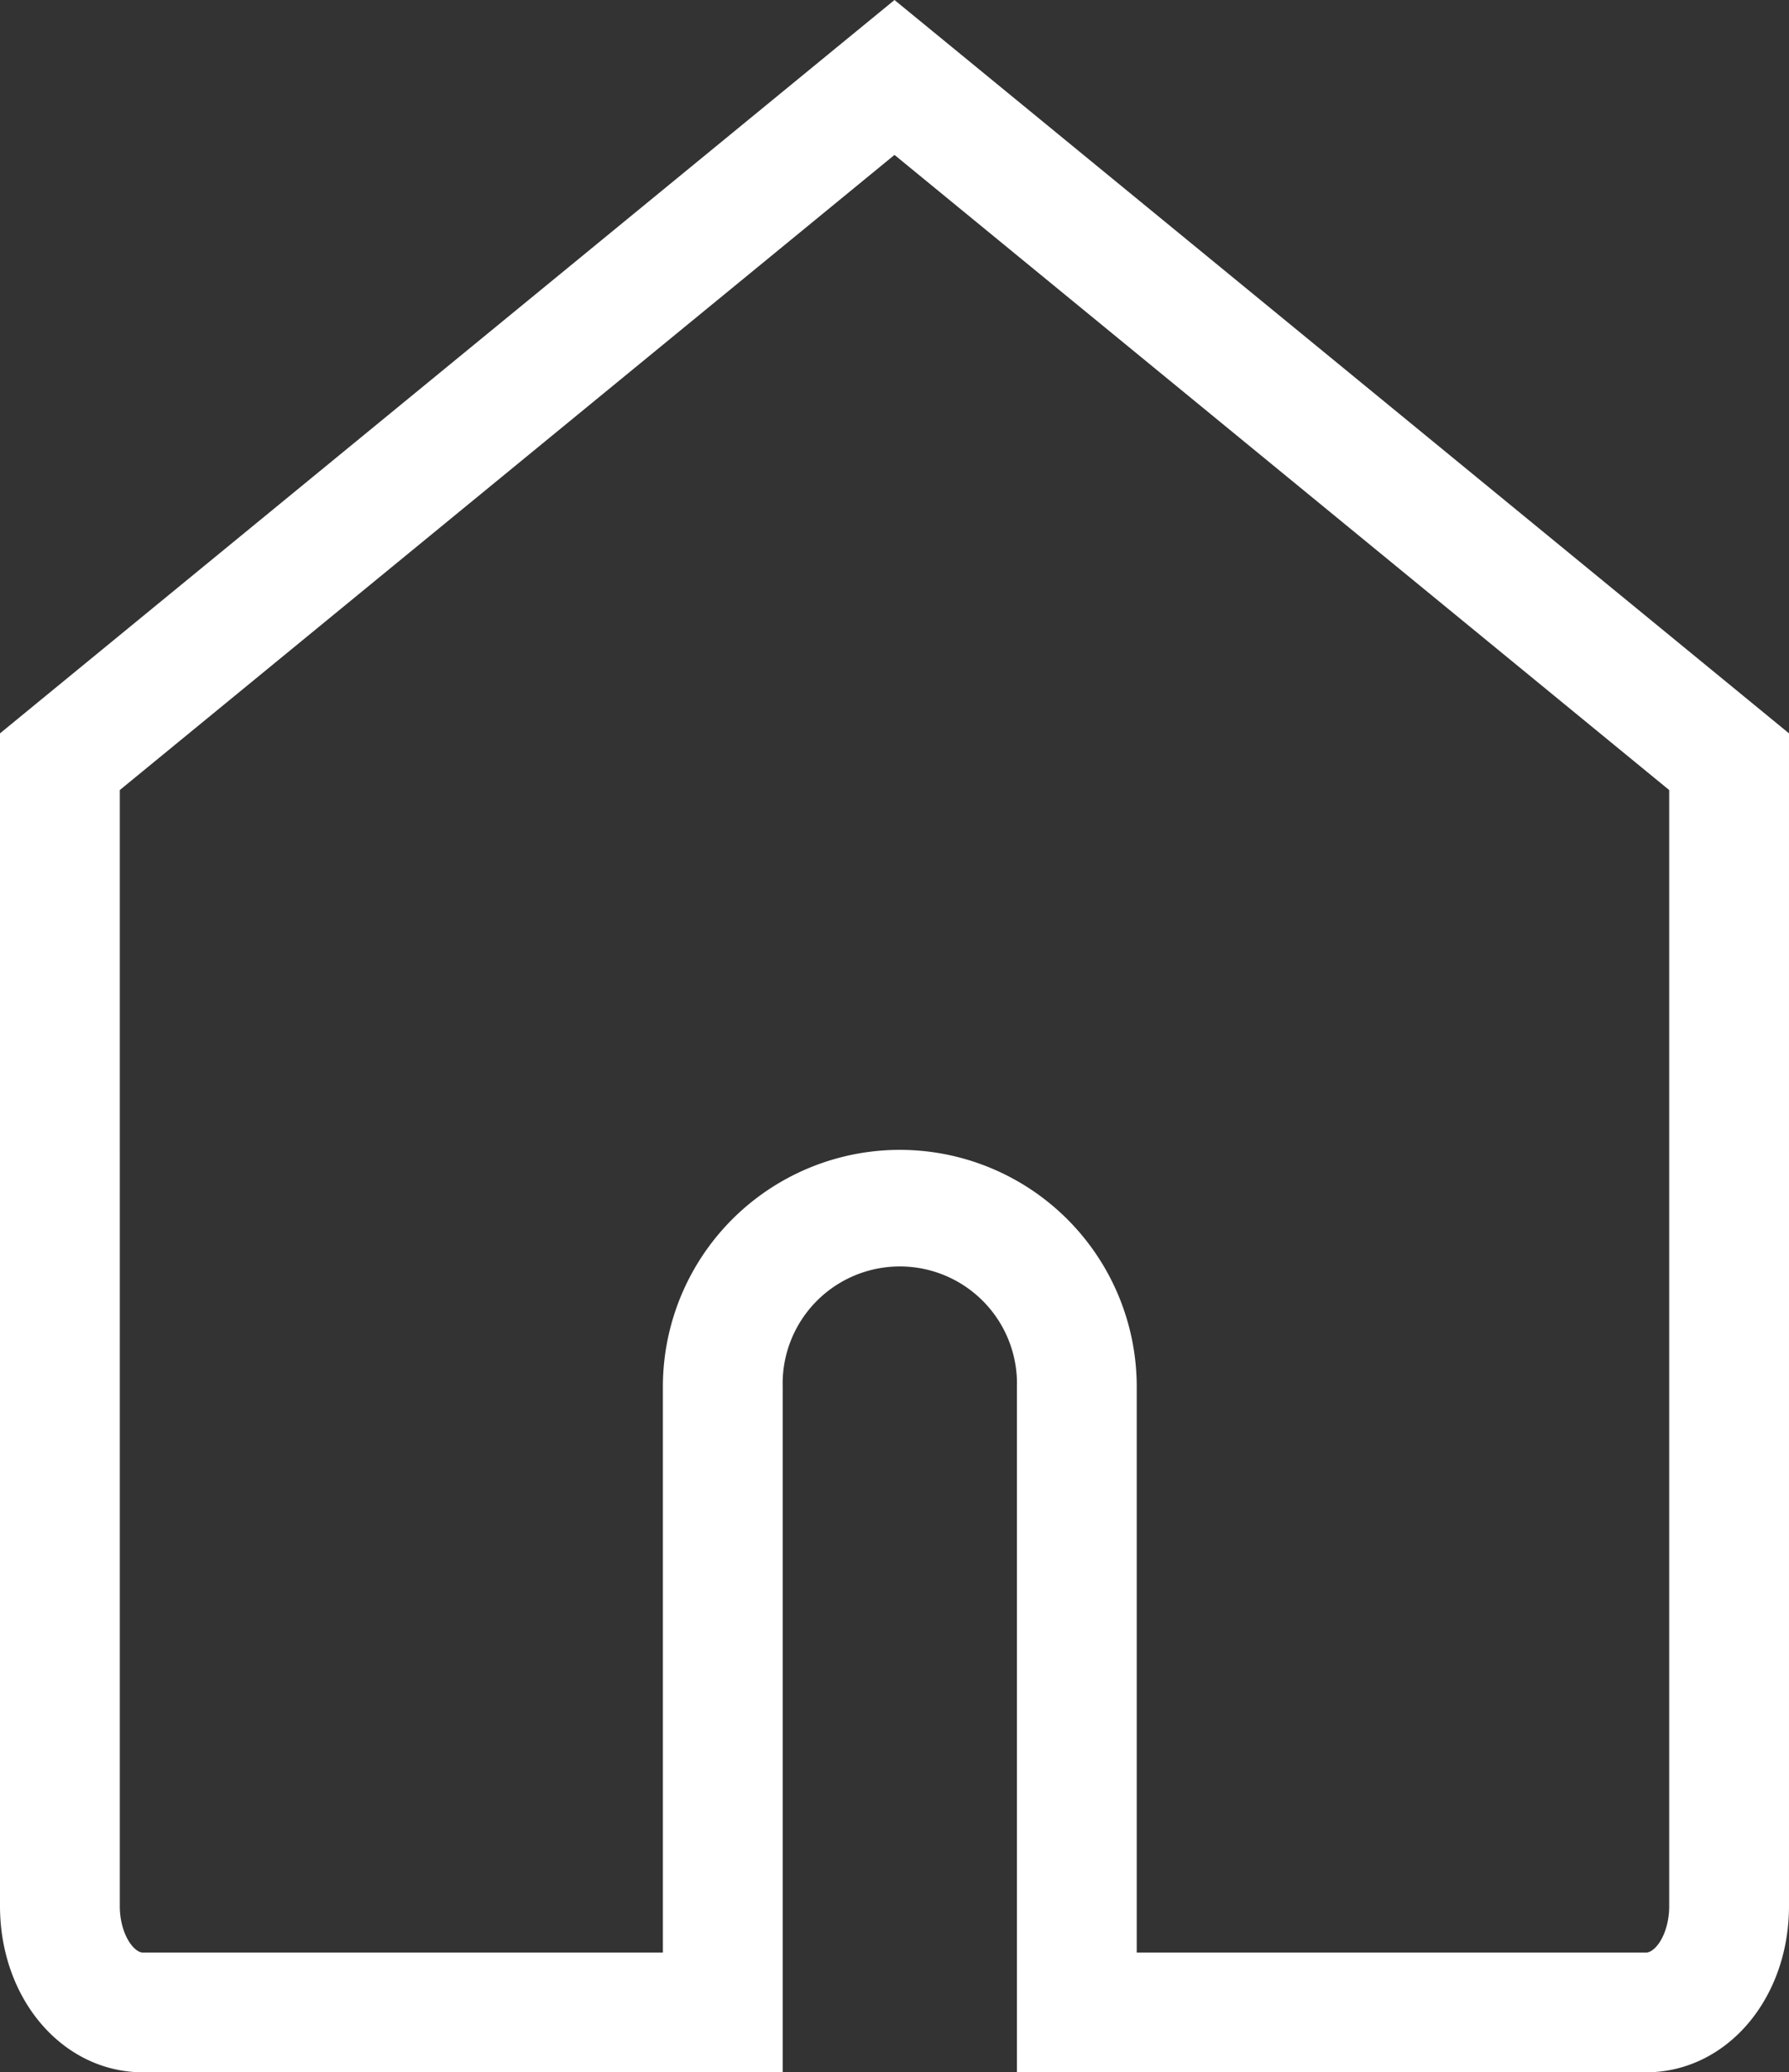 <svg xmlns="http://www.w3.org/2000/svg" viewBox="0 0 224 259.52"><rect x="0" y="0" width="224" height="259.52" fill="#333333" stroke="none"/><defs><style>.cls-1{stroke:#fff;stroke-miterlimit:10;stroke-width:6px;fill:#fff}</style></defs><title>home-icon-v3</title><g id="Layer_7" data-name="Layer 7"><path class="cls-1" d="M112,15.52l100,82V238.69c0,4.87-2.64,8.83-5.89,8.83H139.33V173.69A26.67,26.67,0,0,0,112.67,147h0A26.67,26.67,0,0,0,86,173.69v73.83H17.89c-3.25,0-5.89-4-5.89-8.83V97.52l100-82m0-11.64-5.71,4.68-100,82L3,93.26V238.69c0,10,6.54,17.83,14.89,17.83H95V173.69a17.67,17.67,0,1,1,35.33,0v82.83h75.78c8.35,0,14.89-7.83,14.89-17.83V93.26l-3.29-2.7-100-82L112,3.88Z"/></g></svg>